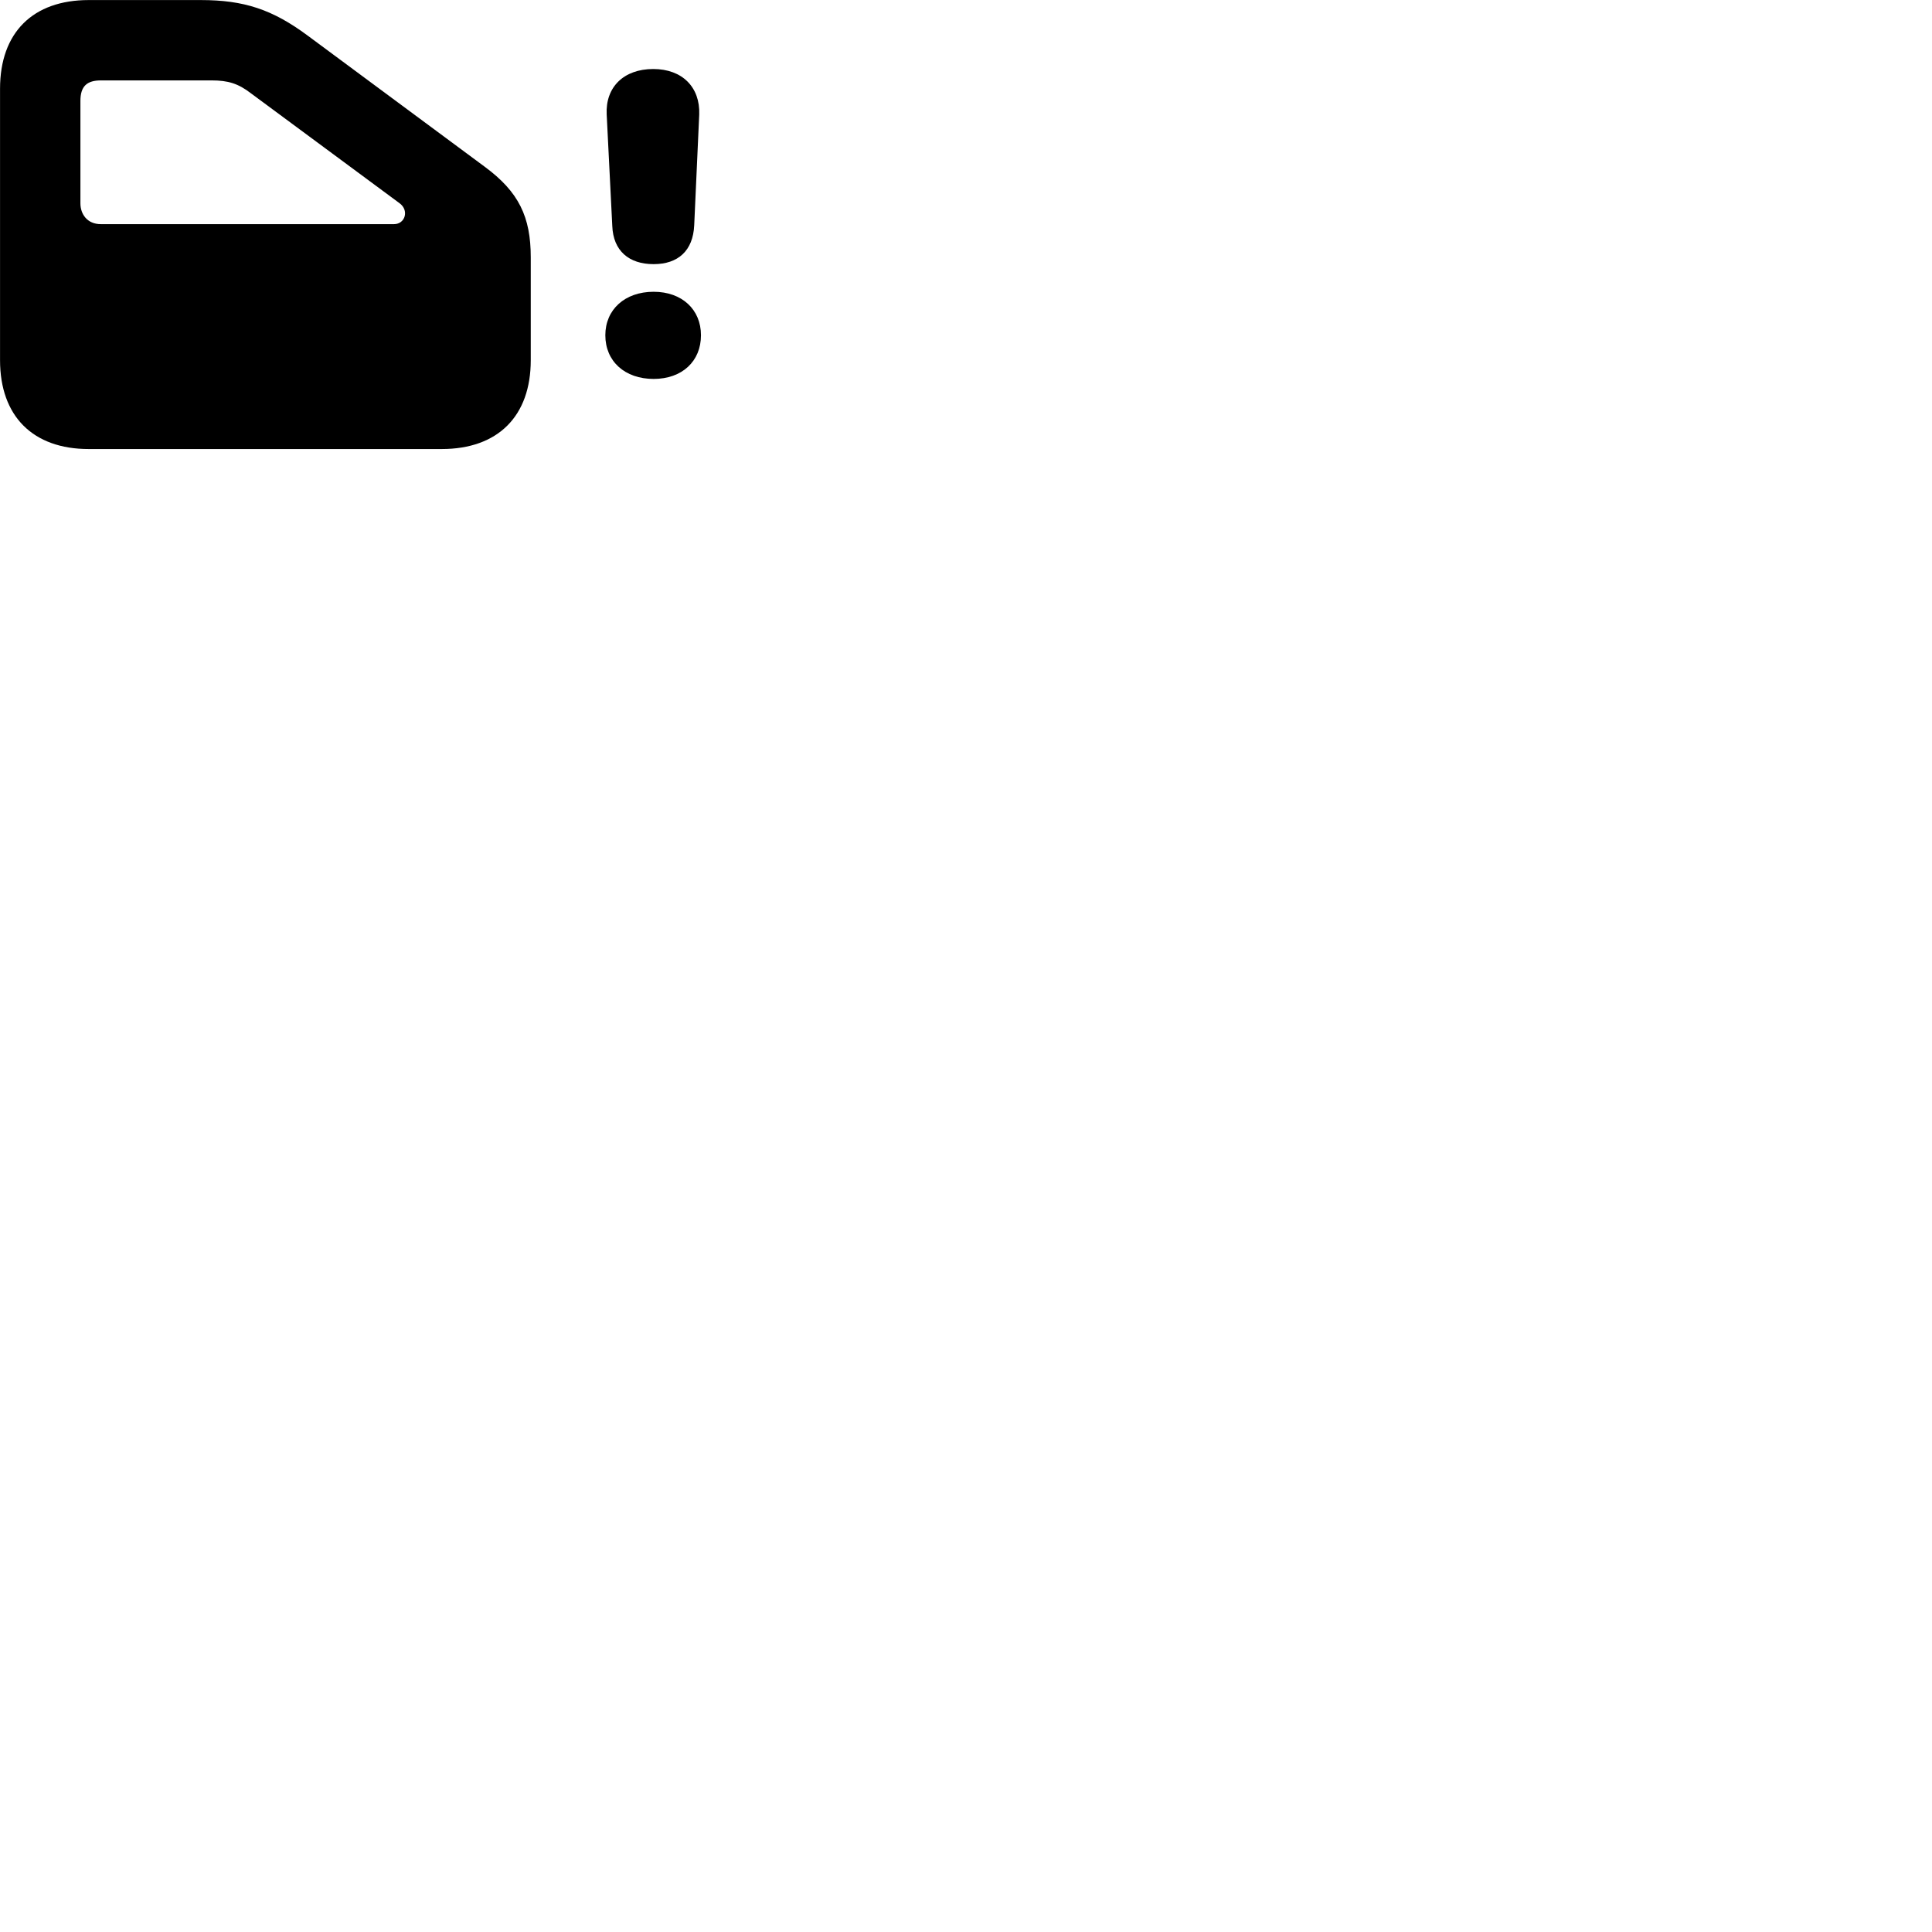 
        <svg xmlns="http://www.w3.org/2000/svg" viewBox="0 0 100 100">
            <path d="M22.862 23.242C25.772 23.242 27.472 21.543 27.472 18.642V13.322C27.472 11.223 26.852 9.932 25.092 8.633L15.912 1.833C14.102 0.492 12.632 0.003 10.392 0.003H4.592C1.702 0.003 0.002 1.683 0.002 4.593V18.642C0.002 21.543 1.702 23.242 4.592 23.242ZM33.832 13.672C35.102 13.672 35.872 12.973 35.932 11.662L36.192 5.923C36.242 4.513 35.312 3.572 33.812 3.572C32.282 3.572 31.332 4.513 31.402 5.923L31.692 11.703C31.742 12.973 32.542 13.672 33.832 13.672ZM20.392 11.602H5.222C4.512 11.602 4.162 11.082 4.162 10.523V5.223C4.162 4.452 4.512 4.162 5.222 4.162H10.962C11.802 4.162 12.332 4.322 12.992 4.832L20.672 10.512C21.192 10.883 20.972 11.602 20.392 11.602ZM33.832 19.613C35.302 19.613 36.282 18.703 36.282 17.352C36.282 16.023 35.302 15.102 33.832 15.102C32.342 15.102 31.332 16.023 31.332 17.352C31.332 18.703 32.342 19.613 33.832 19.613Z" />
        </svg>
    